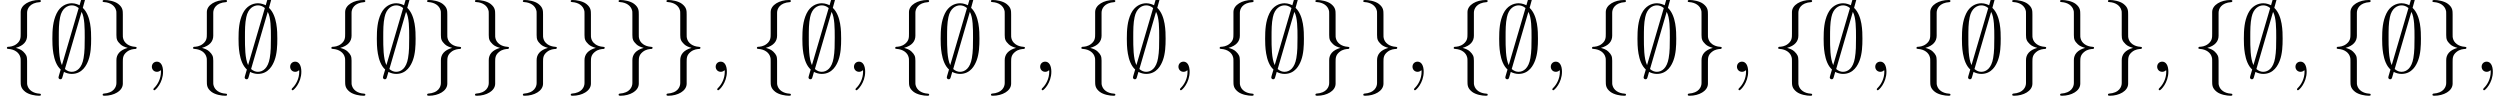 <?xml version='1.0' encoding='UTF-8'?>
<!-- This file was generated by dvisvgm 3.2.2 -->
<svg version='1.1' xmlns='http://www.w3.org/2000/svg' xmlns:xlink='http://www.w3.org/1999/xlink' width='260.136pt' height='9.963pt' viewBox='41.788 -11.059 260.136 9.963'>
<defs>
<path id='g0-59' d='M3.866-7.492C3.866-7.601 3.786-7.691 3.666-7.691C3.517-7.691 3.487-7.582 3.427-7.372C3.308-6.974 3.407-7.323 3.298-6.924C3.178-6.984 2.859-7.133 2.491-7.133C1.923-7.133 1.275-6.834 .907-6.067C.518-5.26 .468-4.364 .468-3.437C.468-2.809 .468-1.016 1.335-.239C1.106 .528 1.106 .548 1.106 .578C1.106 .687 1.186 .777 1.305 .777C1.455 .777 1.484 .677 1.544 .458C1.664 .06 1.564 .408 1.674 .01C1.913 .139 2.212 .219 2.481 .219C3.597 .219 4.035-.717 4.214-1.196C4.473-1.893 4.503-2.72 4.503-3.437C4.503-4.174 4.503-5.828 3.636-6.655L3.866-7.492ZM1.465-.697C1.136-1.385 1.136-2.61 1.136-3.557C1.136-4.364 1.136-5.051 1.275-5.689C1.465-6.615 2.042-6.914 2.491-6.914C2.69-6.914 2.949-6.854 3.208-6.635L1.465-.697ZM3.507-6.237C3.836-5.659 3.836-4.503 3.836-3.557C3.836-2.829 3.836-2.092 3.716-1.425C3.537-.379 3.009 0 2.481 0C2.252 0 2.012-.08 1.773-.289L3.507-6.237Z'/>
<path id='g0-102' d='M2.819-6.147C2.819-6.545 3.078-7.183 4.164-7.253C4.214-7.263 4.254-7.303 4.254-7.362C4.254-7.472 4.174-7.472 4.065-7.472C3.068-7.472 2.162-6.964 2.152-6.227V-3.955C2.152-3.567 2.152-3.248 1.753-2.919C1.405-2.63 1.026-2.61 .807-2.6C.757-2.59 .717-2.55 .717-2.491C.717-2.391 .777-2.391 .877-2.381C1.534-2.341 2.012-1.983 2.122-1.494C2.152-1.385 2.152-1.365 2.152-1.006V.966C2.152 1.385 2.152 1.704 2.63 2.082C3.019 2.381 3.676 2.491 4.065 2.491C4.174 2.491 4.254 2.491 4.254 2.381C4.254 2.281 4.194 2.281 4.095 2.271C3.467 2.232 2.979 1.913 2.849 1.405C2.819 1.315 2.819 1.295 2.819 .936V-1.156C2.819-1.614 2.74-1.783 2.421-2.102C2.212-2.311 1.923-2.411 1.644-2.491C2.461-2.72 2.819-3.178 2.819-3.756V-6.147Z'/>
<path id='g0-103' d='M2.152 1.166C2.152 1.564 1.893 2.202 .807 2.271C.757 2.281 .717 2.321 .717 2.381C.717 2.491 .827 2.491 .917 2.491C1.883 2.491 2.809 2.002 2.819 1.245V-1.026C2.819-1.415 2.819-1.733 3.218-2.062C3.567-2.351 3.945-2.371 4.164-2.381C4.214-2.391 4.254-2.431 4.254-2.491C4.254-2.59 4.194-2.59 4.095-2.6C3.437-2.64 2.959-2.999 2.849-3.487C2.819-3.597 2.819-3.616 2.819-3.975V-5.948C2.819-6.366 2.819-6.685 2.341-7.064C1.943-7.372 1.255-7.472 .917-7.472C.827-7.472 .717-7.472 .717-7.362C.717-7.263 .777-7.263 .877-7.253C1.504-7.213 1.993-6.894 2.122-6.386C2.152-6.296 2.152-6.276 2.152-5.918V-3.826C2.152-3.367 2.232-3.198 2.55-2.879C2.76-2.67 3.049-2.57 3.328-2.491C2.511-2.262 2.152-1.803 2.152-1.225V1.166Z'/>
<path id='g1-59' d='M2.022-.01C2.022-.667 1.773-1.056 1.385-1.056C1.056-1.056 .857-.807 .857-.528C.857-.259 1.056 0 1.385 0C1.504 0 1.634-.04 1.733-.13C1.763-.149 1.773-.159 1.783-.159S1.803-.149 1.803-.01C1.803 .727 1.455 1.325 1.126 1.654C1.016 1.763 1.016 1.783 1.016 1.813C1.016 1.883 1.066 1.923 1.116 1.923C1.225 1.923 2.022 1.156 2.022-.01Z'/>
</defs>
<g id='page1'>
<use x='41.788' y='-3.587' xlink:href='#g0-102'/>
<use x='46.769' y='-3.587' xlink:href='#g0-59'/>
<use x='51.75' y='-3.587' xlink:href='#g0-103'/>
<use x='56.732' y='-3.587' xlink:href='#g1-59'/>
<use x='61.159' y='-3.587' xlink:href='#g0-102'/>
<use x='66.141' y='-3.587' xlink:href='#g0-59'/>
<use x='71.122' y='-3.587' xlink:href='#g1-59'/>
<use x='75.55' y='-3.587' xlink:href='#g0-102'/>
<use x='80.531' y='-3.587' xlink:href='#g0-59'/>
<use x='85.513' y='-3.587' xlink:href='#g0-103'/>
<use x='90.494' y='-3.587' xlink:href='#g0-103'/>
<use x='95.475' y='-3.587' xlink:href='#g0-103'/>
<use x='100.457' y='-3.587' xlink:href='#g0-103'/>
<use x='105.438' y='-3.587' xlink:href='#g0-103'/>
<use x='110.419' y='-3.587' xlink:href='#g0-103'/>
<use x='115.401' y='-3.587' xlink:href='#g1-59'/>
<use x='119.828' y='-3.587' xlink:href='#g0-102'/>
<use x='124.81' y='-3.587' xlink:href='#g0-59'/>
<use x='129.791' y='-3.587' xlink:href='#g1-59'/>
<use x='134.219' y='-3.587' xlink:href='#g0-102'/>
<use x='139.2' y='-3.587' xlink:href='#g0-59'/>
<use x='144.182' y='-3.587' xlink:href='#g0-103'/>
<use x='149.163' y='-3.587' xlink:href='#g1-59'/>
<use x='153.591' y='-3.587' xlink:href='#g0-102'/>
<use x='158.572' y='-3.587' xlink:href='#g0-59'/>
<use x='163.553' y='-3.587' xlink:href='#g1-59'/>
<use x='167.981' y='-3.587' xlink:href='#g0-102'/>
<use x='172.963' y='-3.587' xlink:href='#g0-59'/>
<use x='177.944' y='-3.587' xlink:href='#g0-103'/>
<use x='182.925' y='-3.587' xlink:href='#g0-103'/>
<use x='187.907' y='-3.587' xlink:href='#g1-59'/>
<use x='192.334' y='-3.587' xlink:href='#g0-102'/>
<use x='197.316' y='-3.587' xlink:href='#g0-59'/>
<use x='202.297' y='-3.587' xlink:href='#g1-59'/>
<use x='206.725' y='-3.587' xlink:href='#g0-102'/>
<use x='211.706' y='-3.587' xlink:href='#g0-59'/>
<use x='216.687' y='-3.587' xlink:href='#g0-103'/>
<use x='221.669' y='-3.587' xlink:href='#g1-59'/>
<use x='226.097' y='-3.587' xlink:href='#g0-102'/>
<use x='231.078' y='-3.587' xlink:href='#g0-59'/>
<use x='236.059' y='-3.587' xlink:href='#g1-59'/>
<use x='240.487' y='-3.587' xlink:href='#g0-102'/>
<use x='245.468' y='-3.587' xlink:href='#g0-59'/>
<use x='250.45' y='-3.587' xlink:href='#g0-103'/>
<use x='255.431' y='-3.587' xlink:href='#g0-103'/>
<use x='260.412' y='-3.587' xlink:href='#g0-103'/>
<use x='265.394' y='-3.587' xlink:href='#g1-59'/>
<use x='269.822' y='-3.587' xlink:href='#g0-102'/>
<use x='274.803' y='-3.587' xlink:href='#g0-59'/>
<use x='279.784' y='-3.587' xlink:href='#g1-59'/>
<use x='284.212' y='-3.587' xlink:href='#g0-102'/>
<use x='289.193' y='-3.587' xlink:href='#g0-59'/>
<use x='294.175' y='-3.587' xlink:href='#g0-103'/>
<use x='299.156' y='-3.587' xlink:href='#g1-59'/>
</g>
</svg>